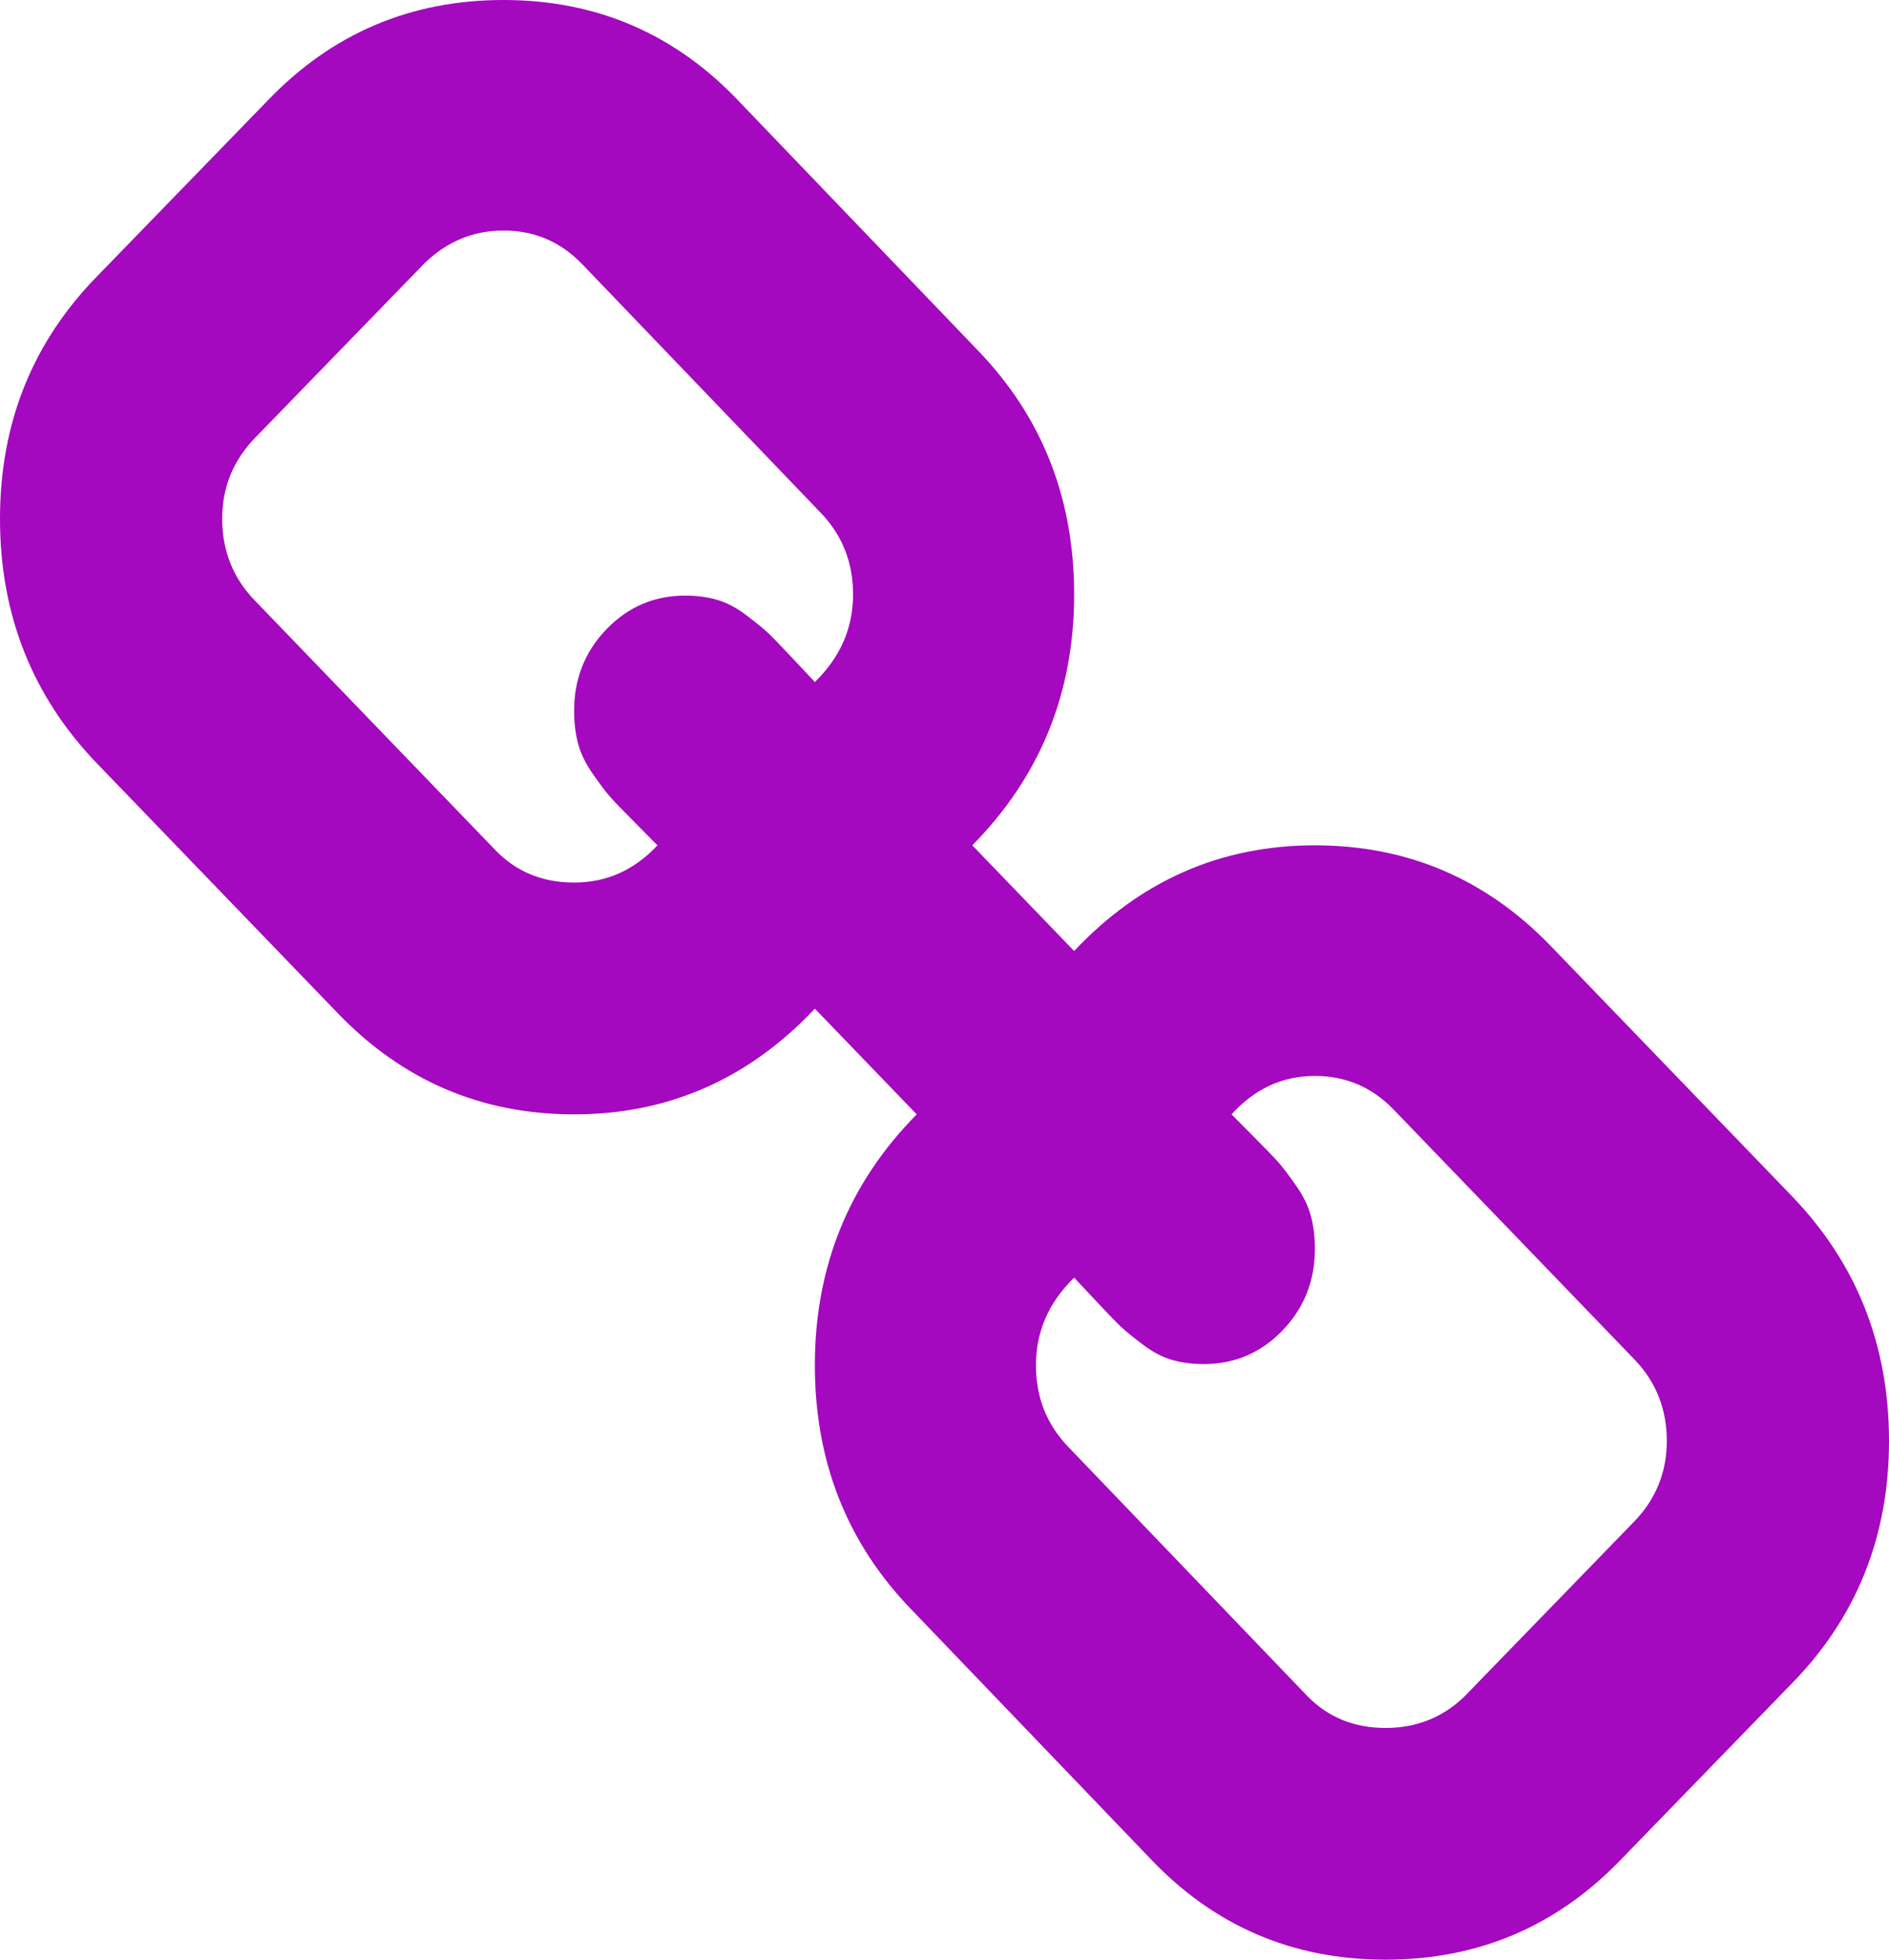 ﻿<?xml version="1.0" encoding="utf-8"?>
<svg version="1.1" xmlns:xlink="http://www.w3.org/1999/xlink" width="27px" height="28px" xmlns="http://www.w3.org/2000/svg">
  <g transform="matrix(1 0 0 1 -537 -251 )">
    <path d="M 23.36 21.738  C 23.669 21.417  23.824 21.034  23.824 20.588  C 23.824 20.131  23.669 19.742  23.36 19.422  L 19.919 15.853  C 19.61 15.533  19.235 15.373  18.794 15.373  C 18.331 15.373  17.934 15.556  17.603 15.922  C 17.636 15.956  17.741 16.062  17.917 16.239  C 18.094 16.416  18.212 16.539  18.273 16.608  C 18.334 16.676  18.416 16.785  18.521 16.934  C 18.626 17.083  18.698 17.228  18.736 17.371  C 18.775 17.514  18.794 17.672  18.794 17.843  C 18.794 18.301  18.64 18.69  18.331 19.01  C 18.022 19.33  17.647 19.49  17.206 19.49  C 17.04 19.49  16.889 19.47  16.751 19.43  C 16.613 19.39  16.472 19.316  16.329 19.207  C 16.186 19.098  16.081 19.013  16.015 18.95  C 15.949 18.887  15.83 18.764  15.659 18.581  C 15.488 18.398  15.386 18.289  15.353 18.255  C 14.989 18.609  14.807 19.027  14.807 19.507  C 14.807 19.965  14.961 20.354  15.27 20.674  L 18.678 24.225  C 18.976 24.534  19.351 24.689  19.803 24.689  C 20.244 24.689  20.619 24.54  20.928 24.243  L 23.36 21.738  Z M 11.647 9.745  C 12.011 9.391  12.193 8.973  12.193 8.493  C 12.193 8.035  12.039 7.646  11.73 7.326  L 8.322 3.775  C 8.013 3.454  7.638 3.294  7.197 3.294  C 6.767 3.294  6.392 3.449  6.072 3.757  L 3.64 6.262  C 3.331 6.583  3.176 6.966  3.176 7.412  C 3.176 7.869  3.331 8.258  3.64 8.578  L 7.081 12.147  C 7.379 12.456  7.754 12.61  8.206 12.61  C 8.669 12.61  9.066 12.433  9.397 12.078  C 9.364 12.044  9.259 11.938  9.083 11.761  C 8.906 11.584  8.788 11.461  8.727 11.392  C 8.666 11.324  8.584 11.215  8.479 11.066  C 8.374 10.917  8.302 10.772  8.264 10.629  C 8.225 10.486  8.206 10.328  8.206 10.157  C 8.206 9.699  8.36 9.31  8.669 8.99  C 8.978 8.67  9.353 8.51  9.794 8.51  C 9.96 8.51  10.111 8.53  10.249 8.57  C 10.387 8.61  10.528 8.684  10.671 8.793  C 10.814 8.902  10.919 8.987  10.985 9.05  C 11.051 9.113  11.17 9.236  11.341 9.419  C 11.512 9.602  11.614 9.711  11.647 9.745  Z M 25.61 17.088  C 26.537 18.049  27 19.216  27 20.588  C 27 21.961  26.531 23.122  25.594 24.071  L 23.162 26.576  C 22.246 27.525  21.127 28  19.803 28  C 18.469 28  17.344 27.514  16.428 26.542  L 13.02 22.99  C 12.105 22.041  11.647 20.88  11.647 19.507  C 11.647 18.1  12.132 16.905  13.103 15.922  L 11.647 14.412  C 10.699 15.418  9.551 15.922  8.206 15.922  C 6.882 15.922  5.757 15.441  4.831 14.48  L 1.39 10.912  C 0.463 9.951  0 8.784  0 7.412  C 0 6.039  0.469 4.878  1.406 3.929  L 3.838 1.424  C 4.754 0.475  5.873 0  7.197 0  C 8.531 0  9.656 0.486  10.572 1.458  L 13.98 5.01  C 14.895 5.959  15.353 7.12  15.353 8.493  C 15.353 9.9  14.868 11.095  13.897 12.078  L 15.353 13.588  C 16.301 12.582  17.449 12.078  18.794 12.078  C 20.118 12.078  21.243 12.559  22.169 13.52  L 25.61 17.088  Z " fill-rule="nonzero" fill="#a408bf" stroke="none" transform="matrix(1 0 0 1 537 251 )" />
  </g>
</svg>